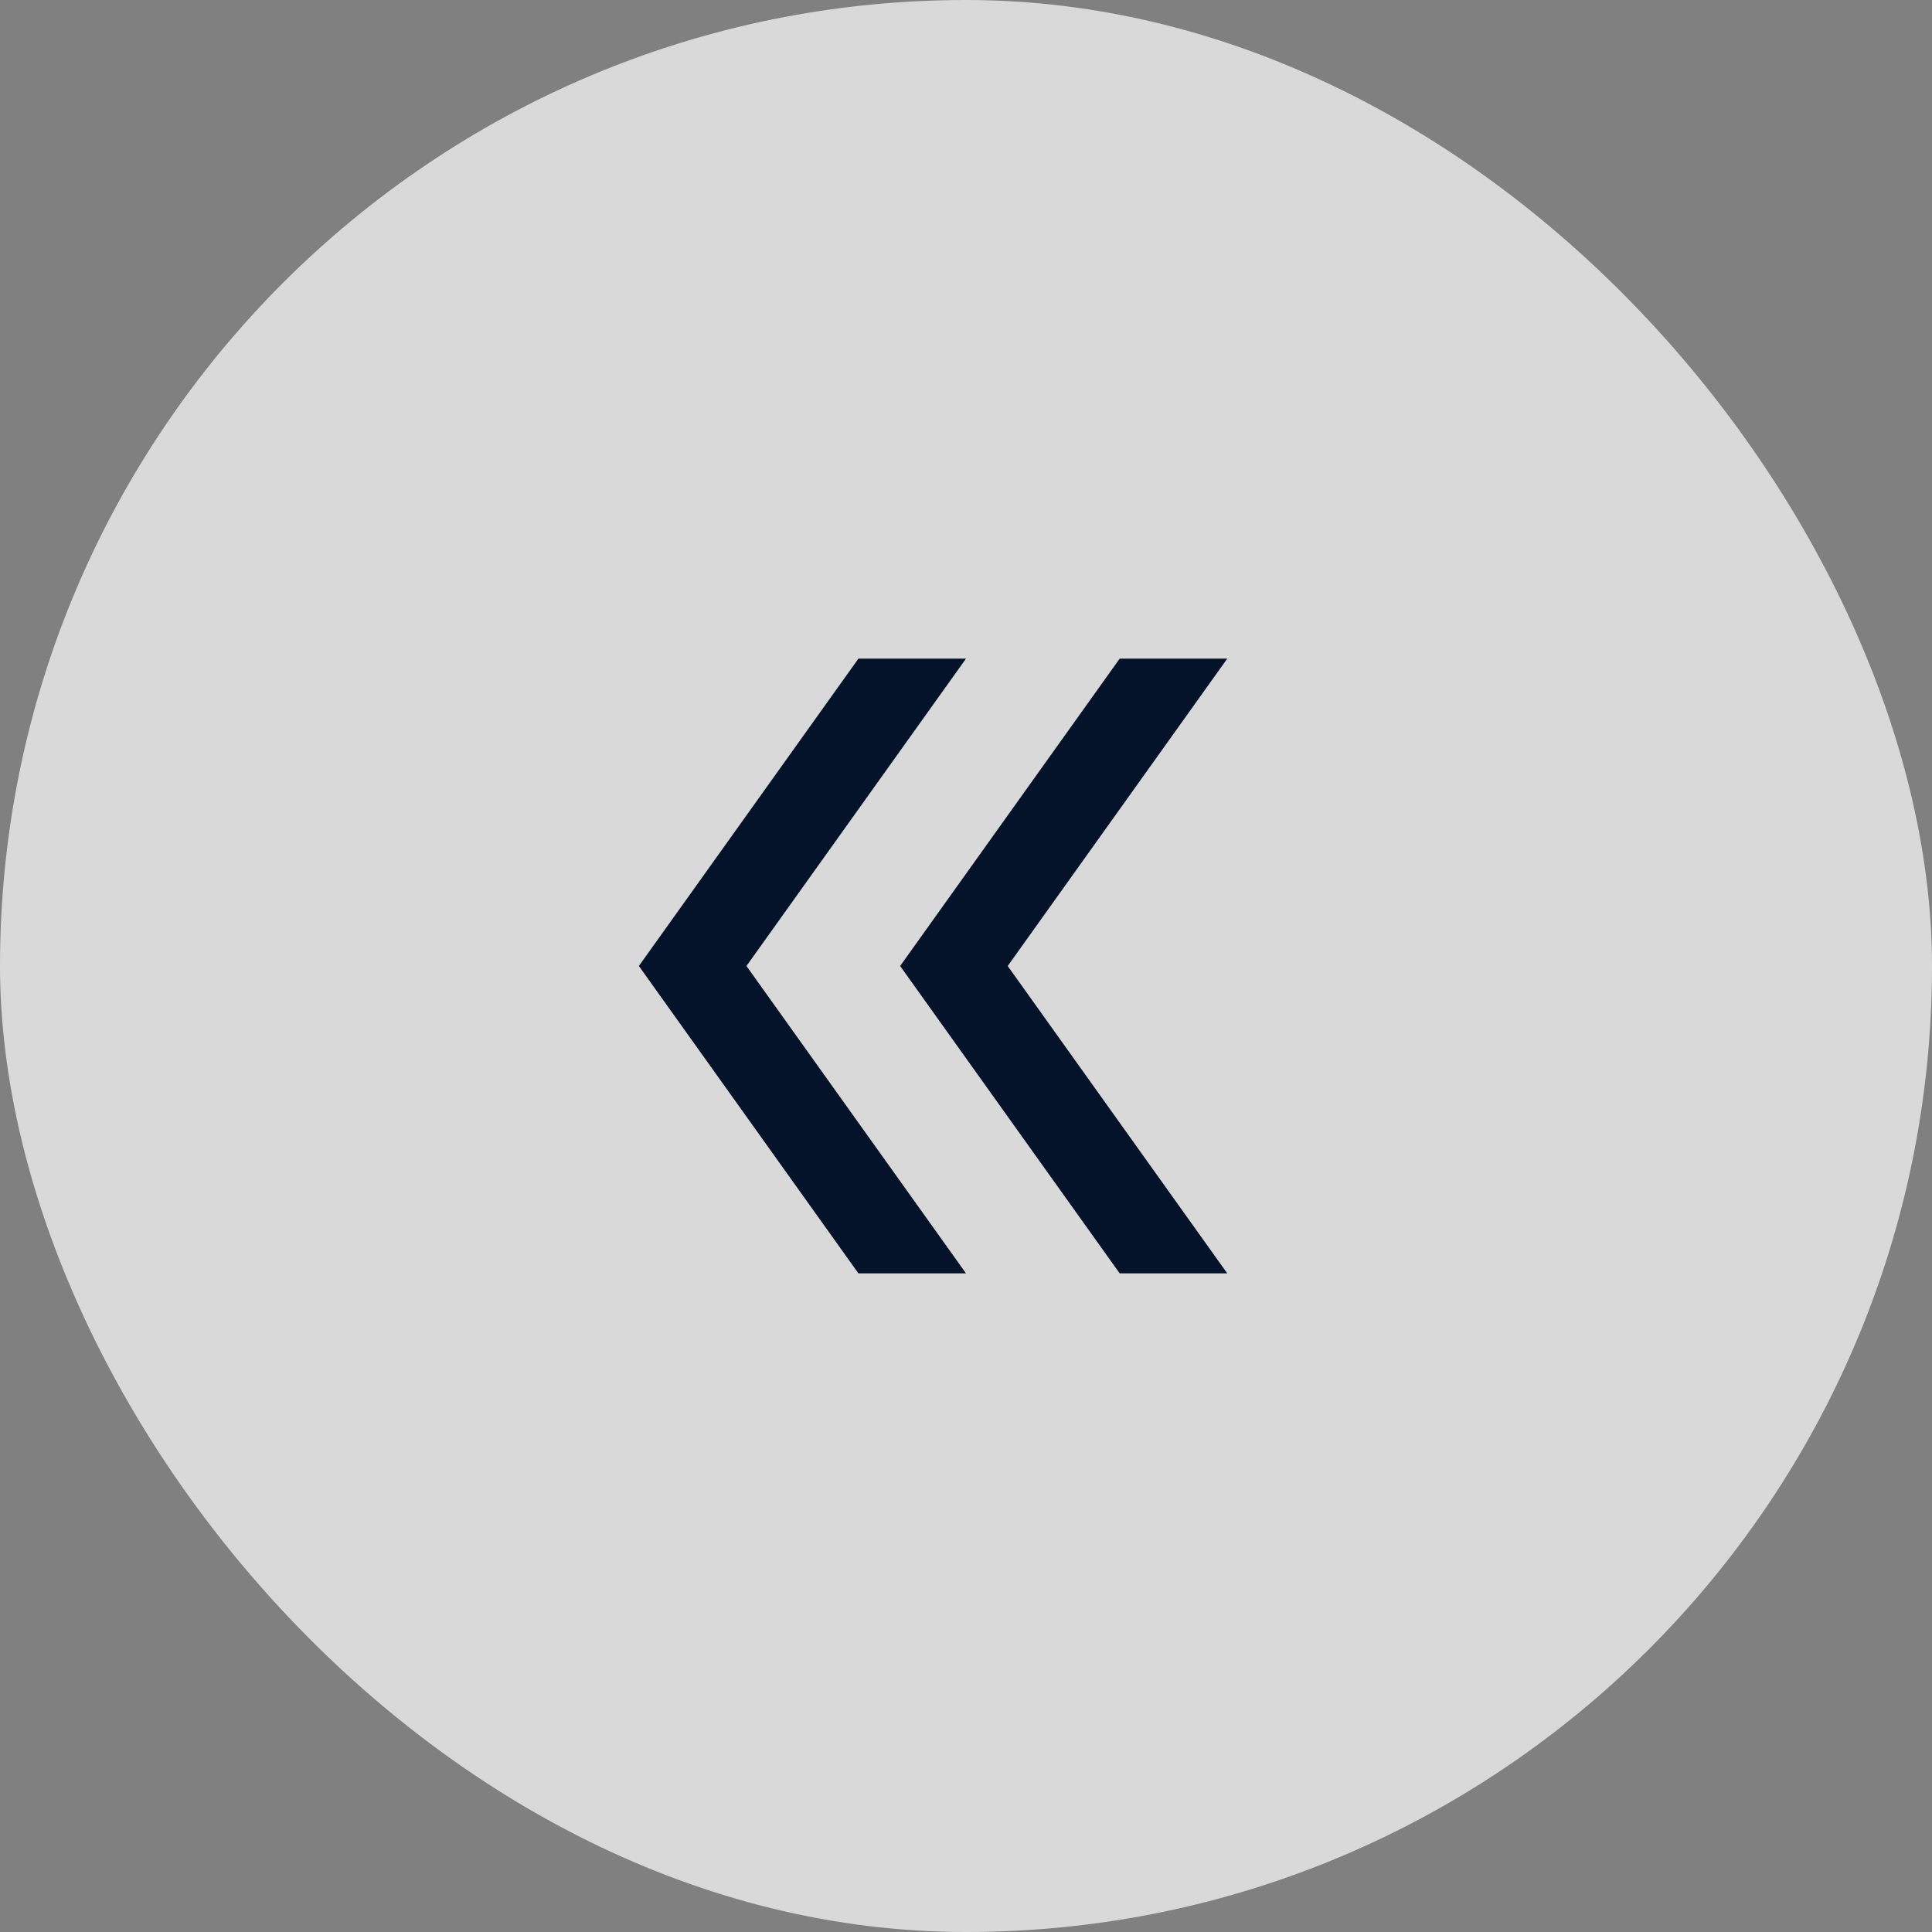<svg width="44" height="44" viewBox="0 0 44 44" fill="none" xmlns="http://www.w3.org/2000/svg">
<rect x="0" y="0" width="44" height="44" fill="#808080" stroke="none"/>
<rect width="44" height="44" rx="22" fill="white" fill-opacity="0.7"/>
<path d="M27.95 29L22.95 22L27.95 15H25.5L20.5 22L25.5 29H27.95ZM22 29L17 22L22 15H19.55L14.55 22L19.55 29H22Z" fill="#04132A"/>
</svg>
